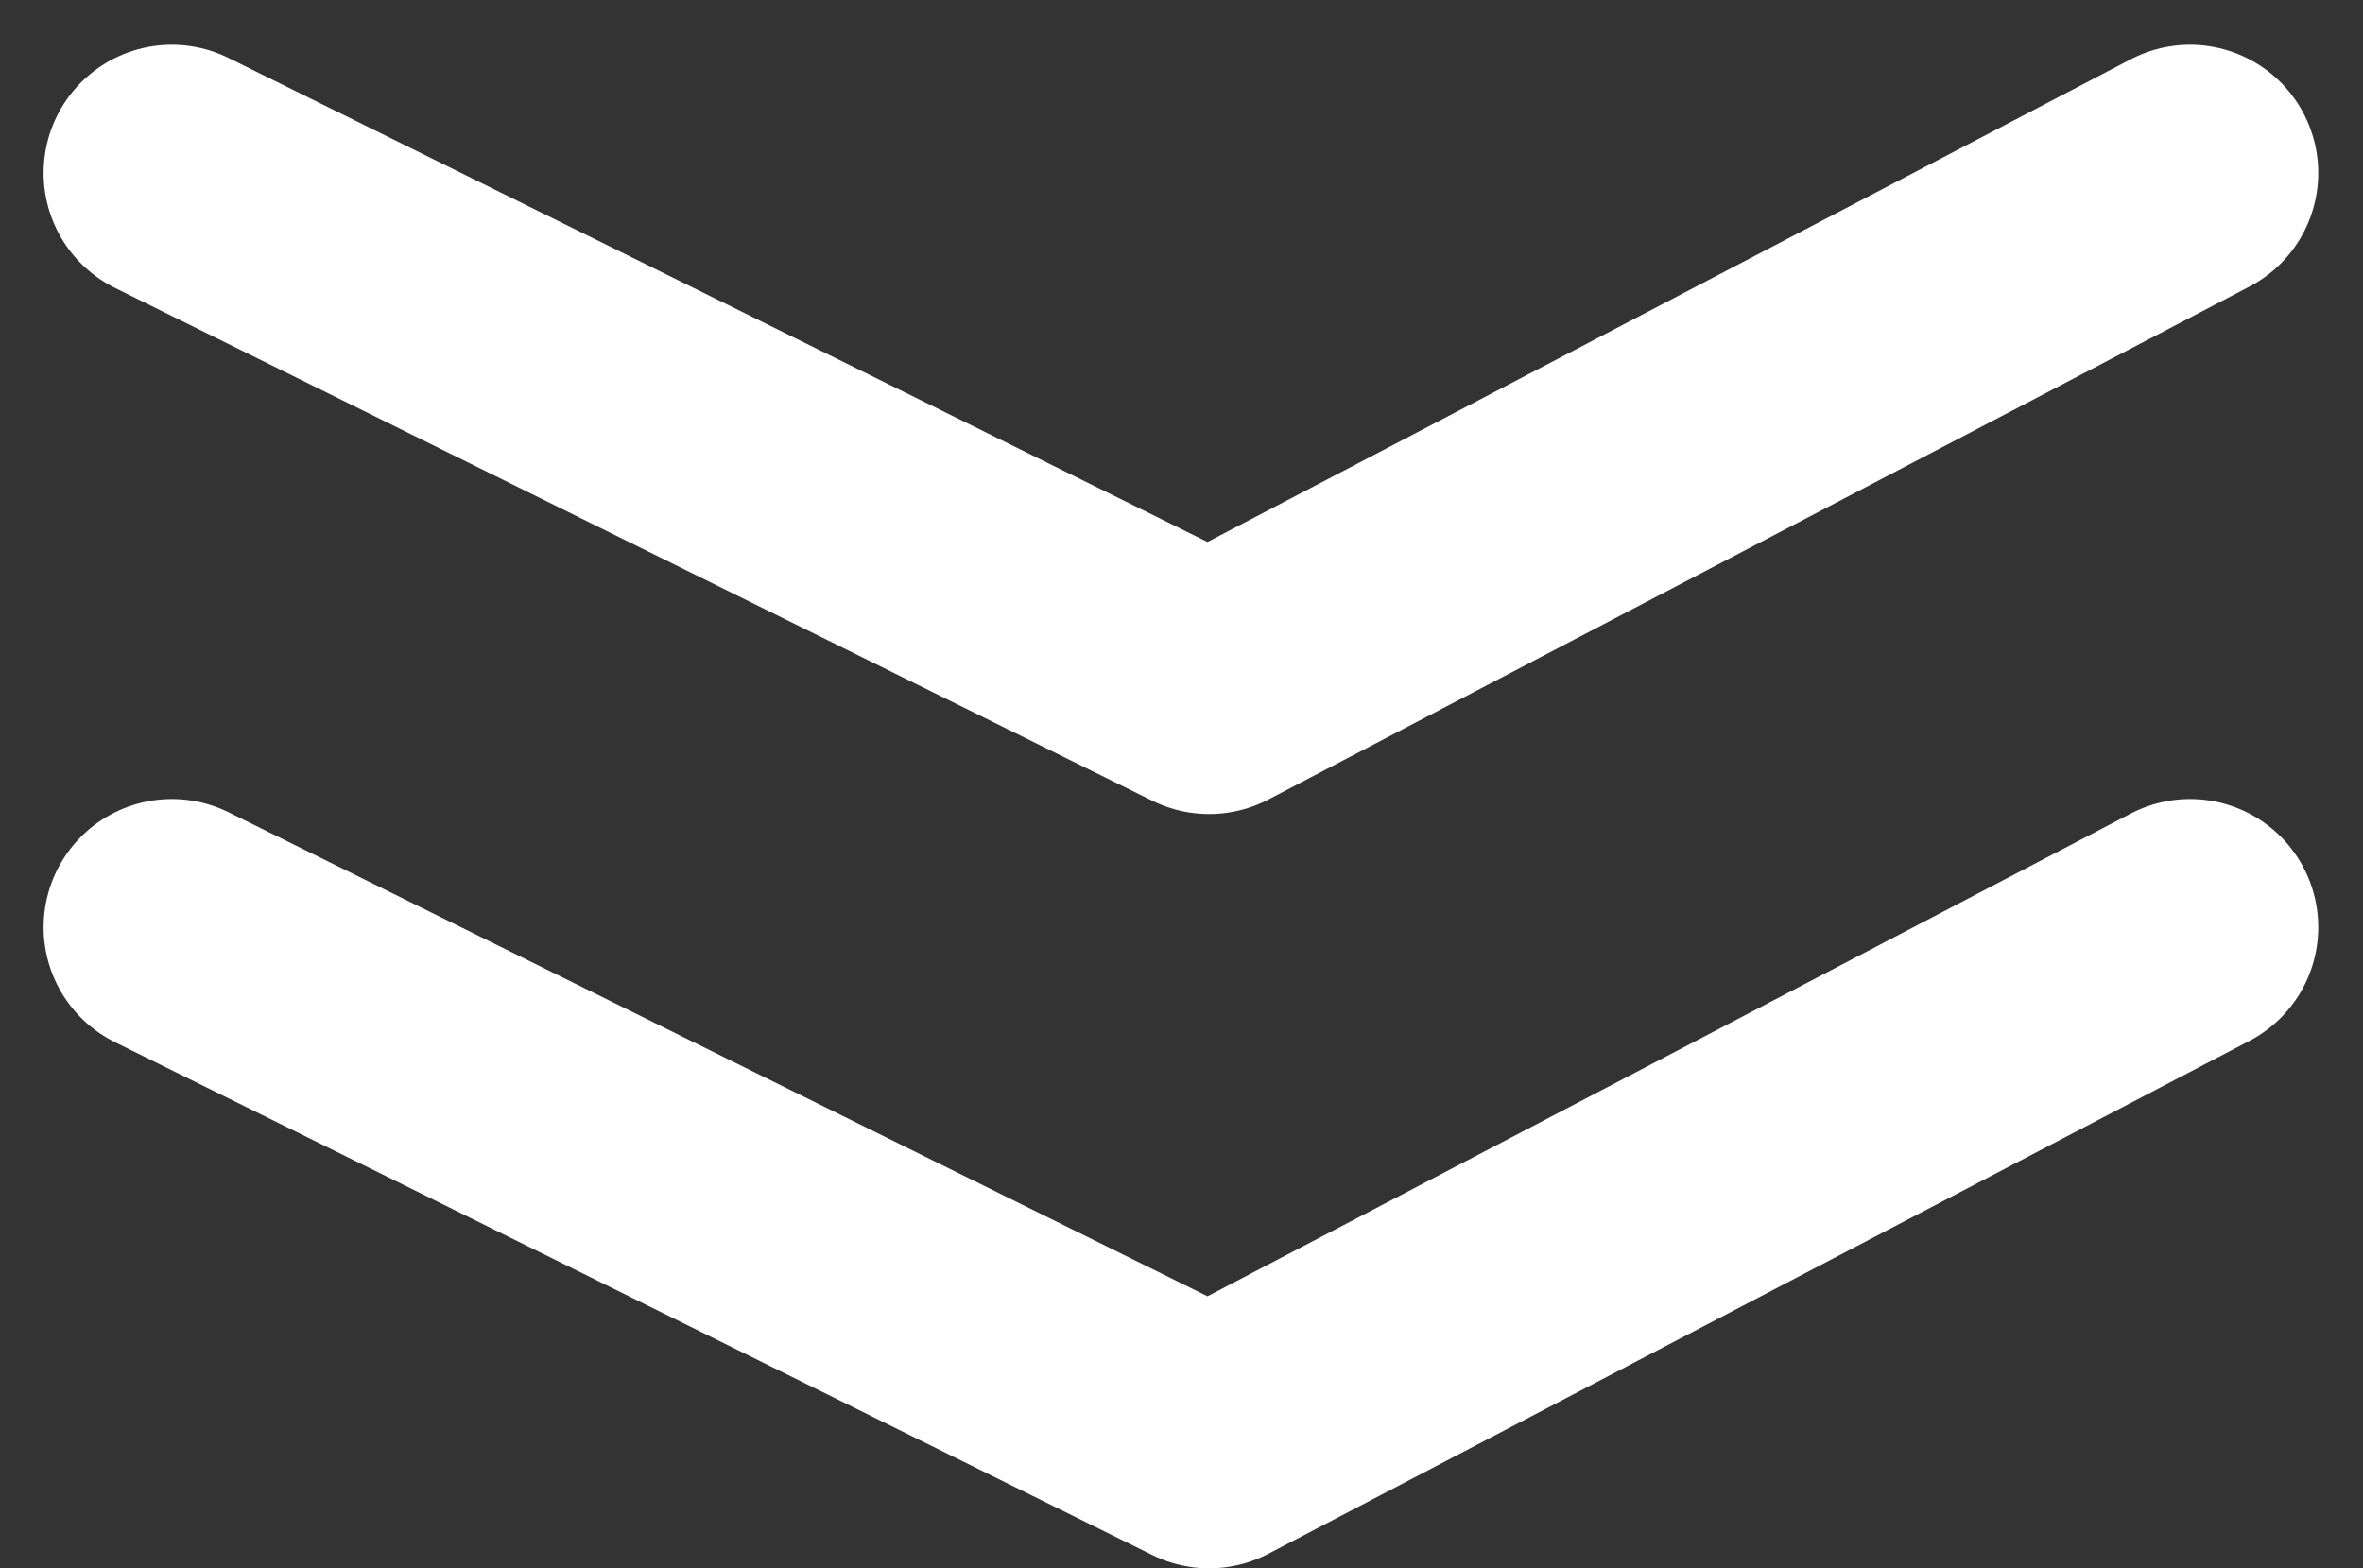 
<svg xmlns="http://www.w3.org/2000/svg" width="18.429" height="12.232" viewBox="0 0 18.429 12.232">
  <rect x="0" y="0" width="18.429" height="12.232" fill="#333333" stroke="none"/>
  <g id="Group_574" data-name="Group 574" transform="translate(-170.66 -328.801)">
    <path id="Path_474" data-name="Path 474" d="M-10121-4779.85l8.09,4,7.65-4" transform="translate(10293 5110)" fill="none" stroke="#fff" stroke-linecap="round" stroke-linejoin="round" stroke-width="2"/>
    <path id="Path_475" data-name="Path 475" d="M-10121-4779.85l8.09,4,7.65-4" transform="translate(10293 5115.883)" fill="none" stroke="#fff" stroke-linecap="round" stroke-linejoin="round" stroke-width="2"/>
  </g>
</svg>
